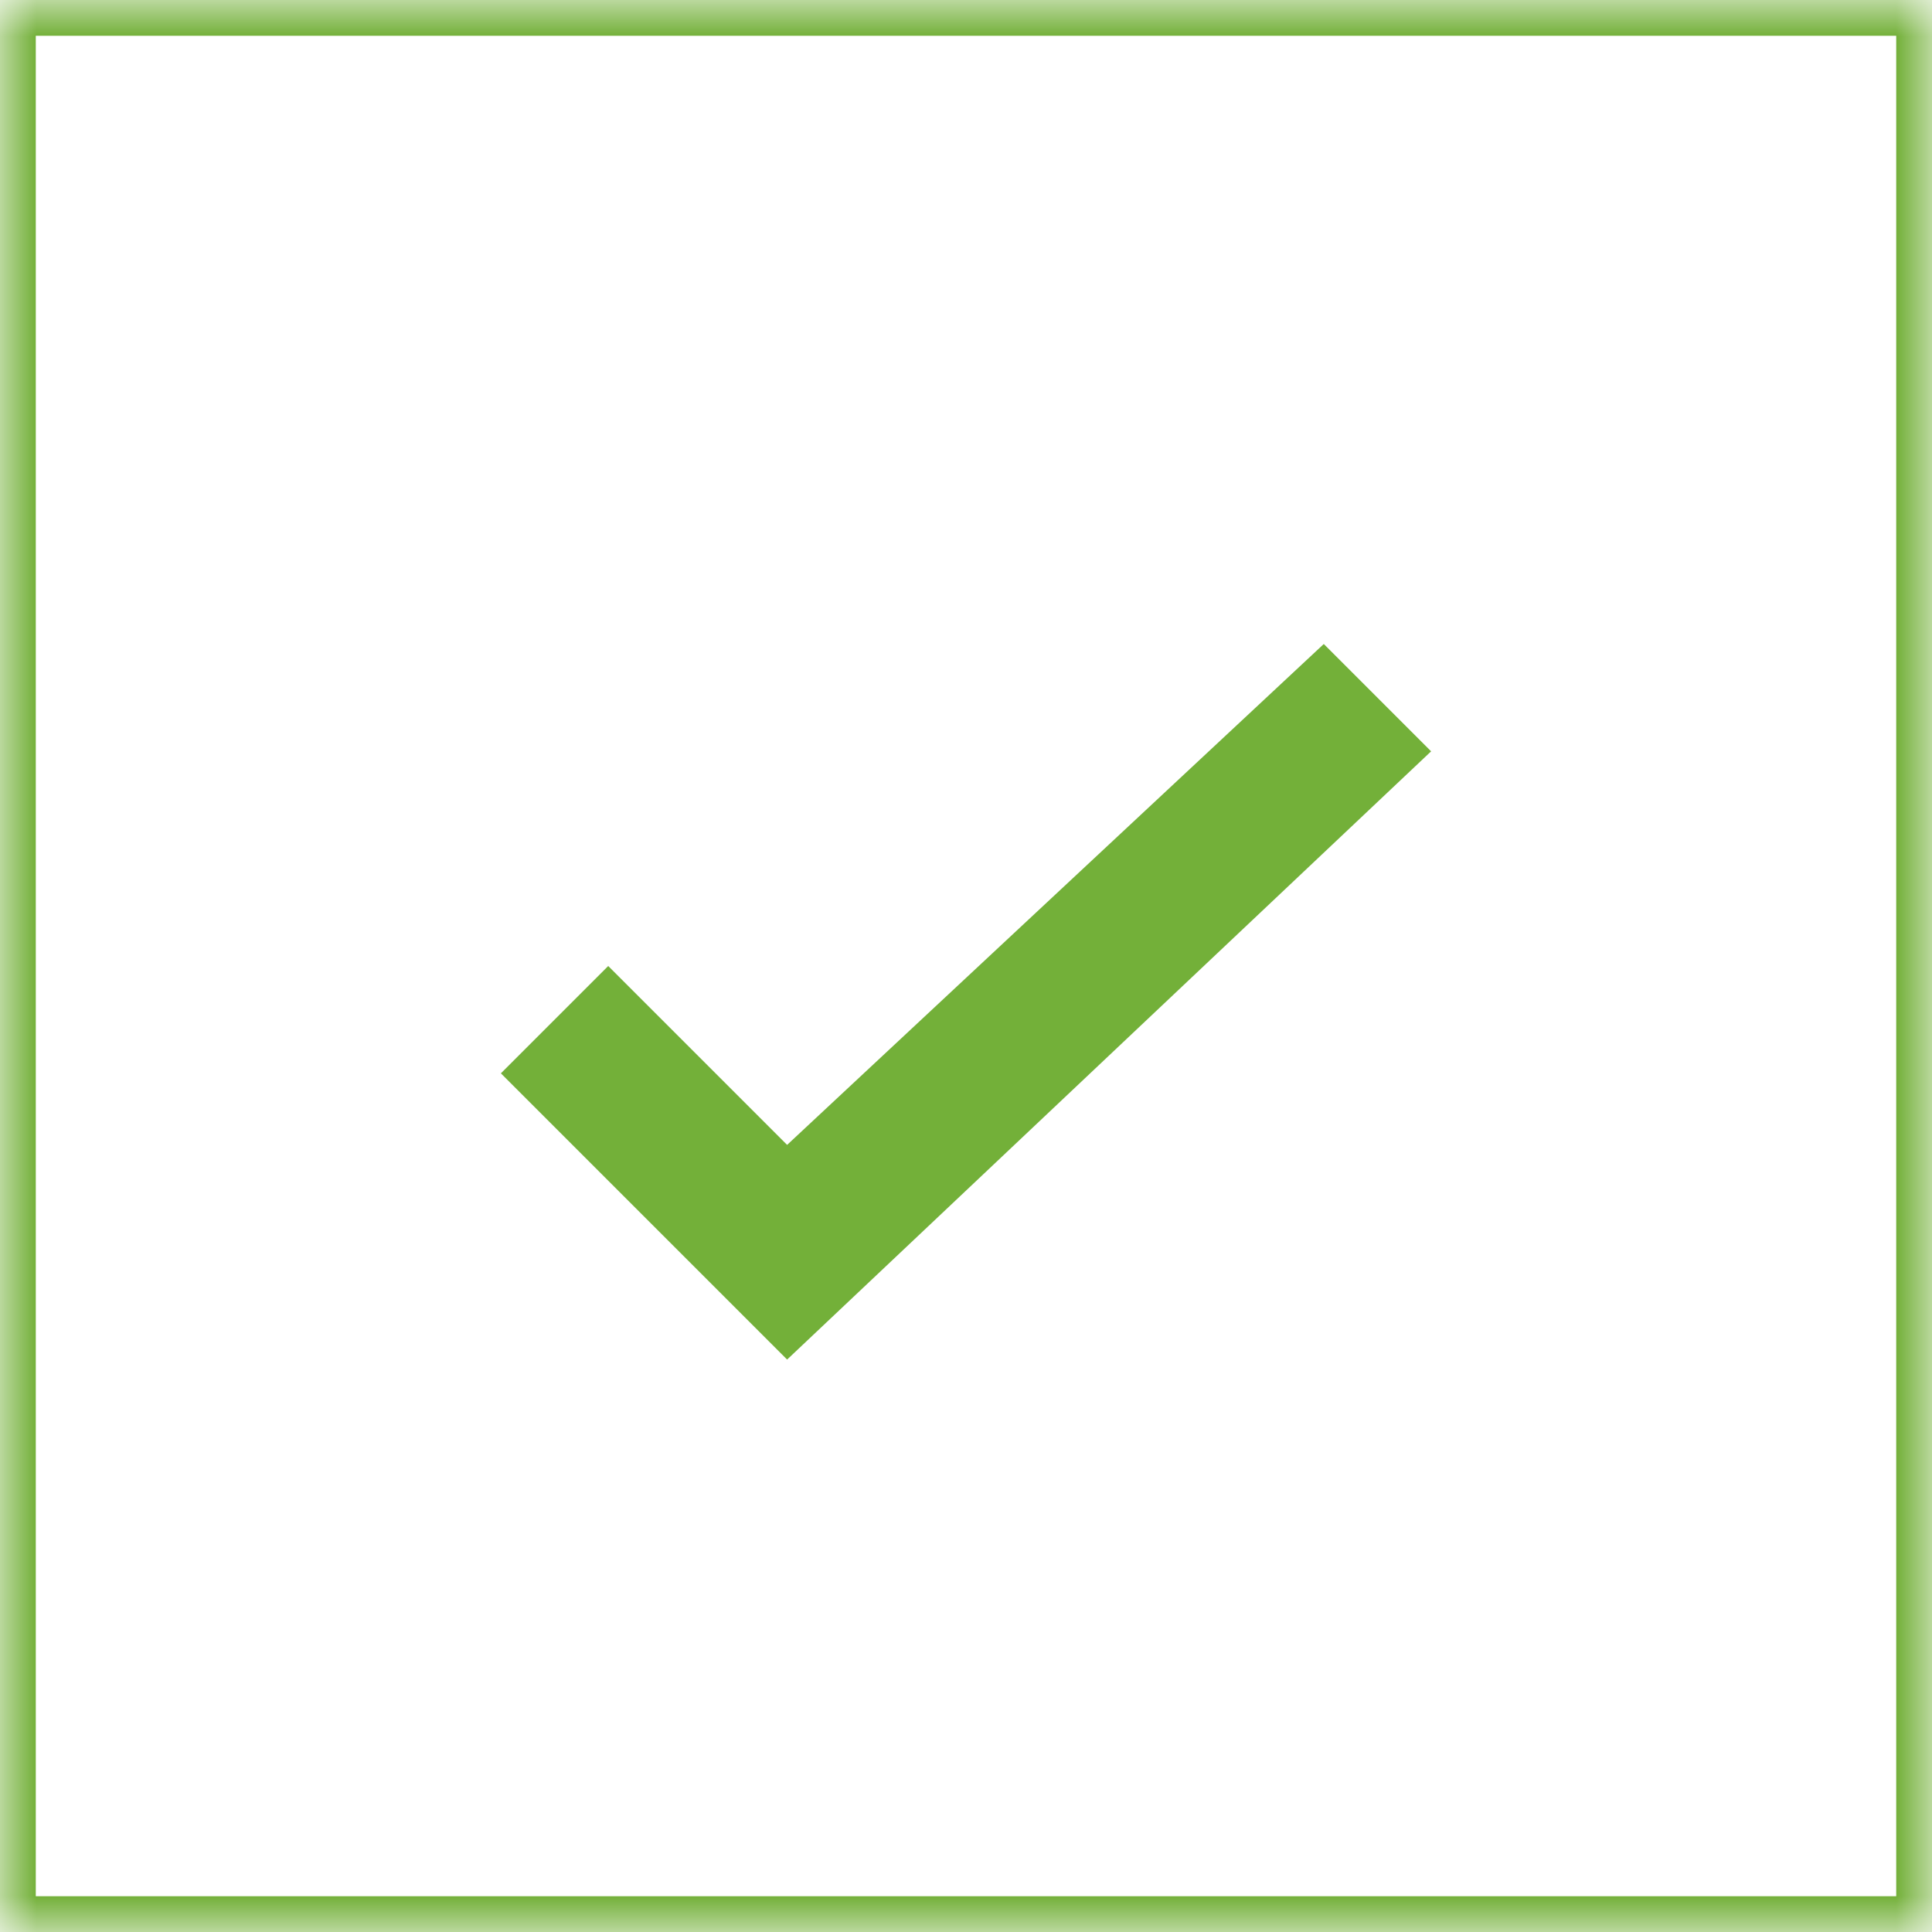 <?xml version="1.0" encoding="UTF-8" standalone="no"?>
<svg width="27px" height="27px" viewBox="0 0 27 27" version="1.1" xmlns="http://www.w3.org/2000/svg" xmlns:xlink="http://www.w3.org/1999/xlink">
    <!-- Generator: Sketch 40.1 (33804) - http://www.bohemiancoding.com/sketch -->
    <title>Group 2</title>
    <desc>Created with Sketch.</desc>
    <defs>
        <rect id="path-1" x="0" y="0" width="27" height="27"></rect>
        <mask id="mask-2" maskContentUnits="userSpaceOnUse" maskUnits="objectBoundingBox" x="0" y="0" width="27" height="27" fill="white">
            <use xlink:href="#path-1"></use>
        </mask>
    </defs>
    <g id="Page-1" stroke="none" stroke-width="1" fill="none" fill-rule="evenodd">
        <g id="Filter_Brands" transform="translate(-329, -521)">
            <g id="brands" transform="translate(0, 356)">
                <g id="Group-2" transform="translate(329, 165)">
                    <use id="Rectangle-5" stroke="#73B039" mask="url(#mask-2)" stroke-width="1" xlink:href="#path-1"></use>
                    <polygon id="Check" fill="#73B039" points="8.5 13.5 7 15 11 19 20 10.5 18.5 9 11 16"></polygon>
                </g>
            </g>
        </g>
    </g>
</svg>